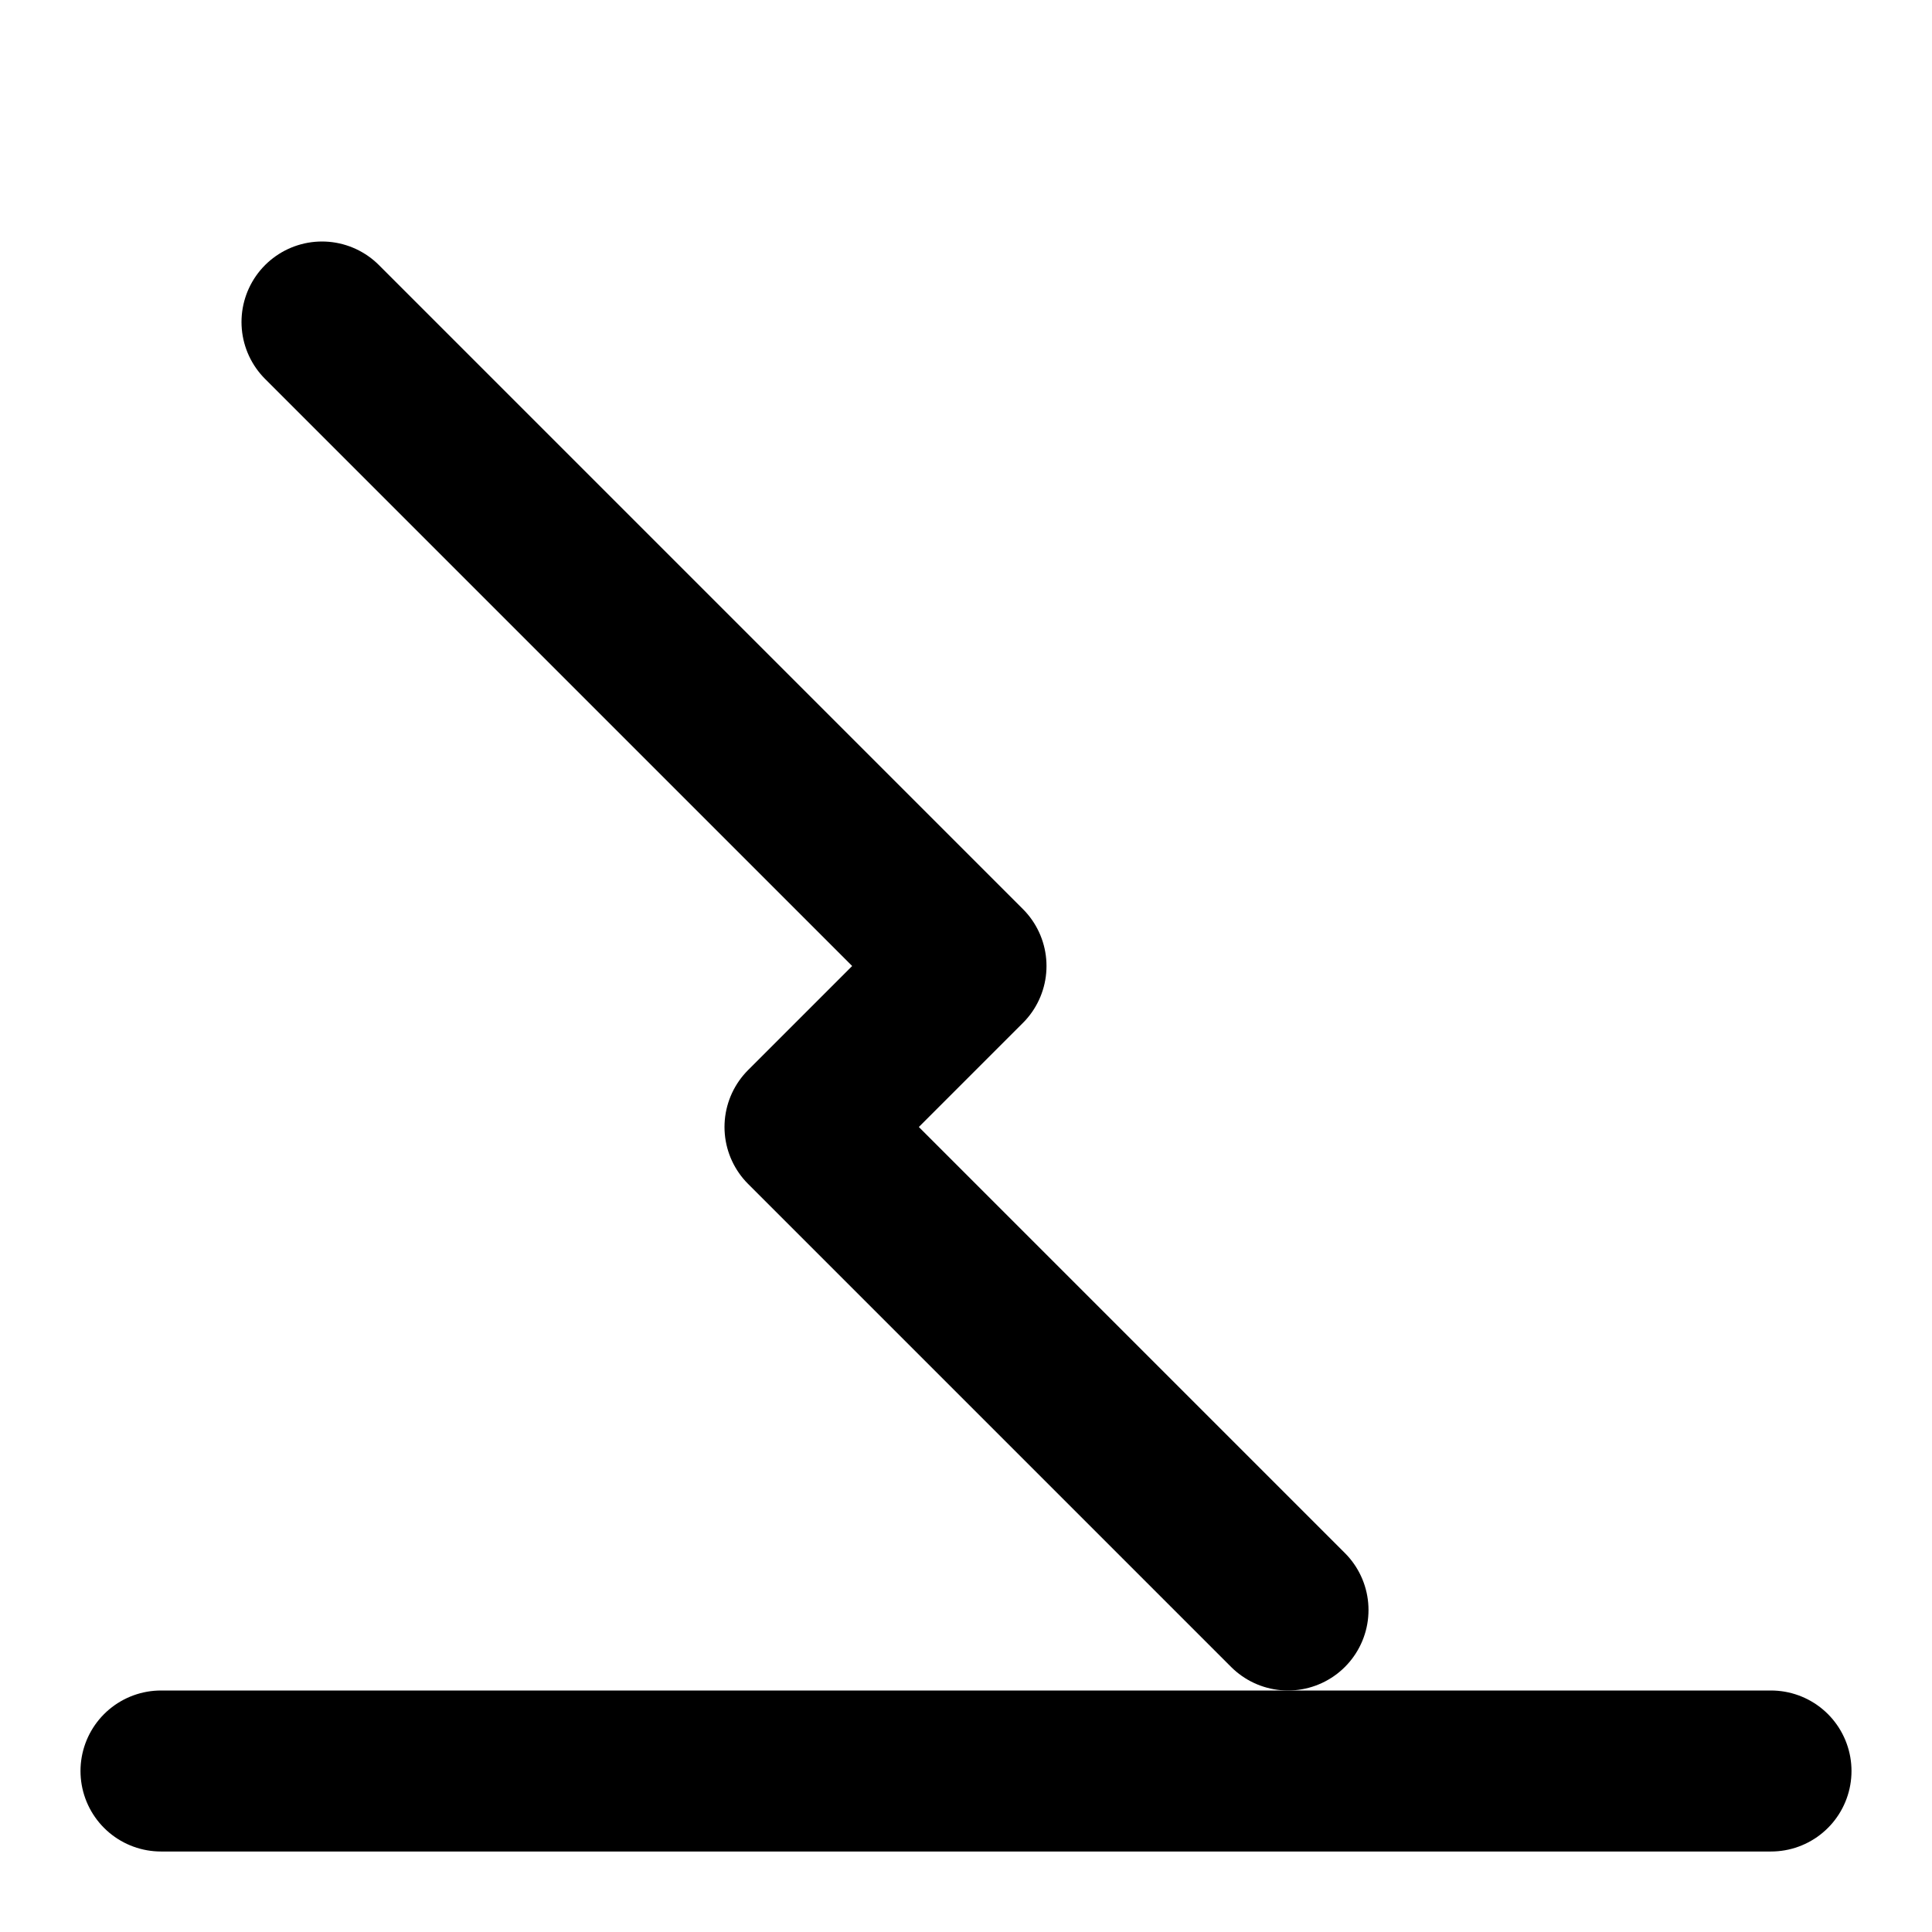 <svg xmlns="http://www.w3.org/2000/svg" viewBox="0 0 24 24" fill="none" stroke="currentColor" stroke-width="2" stroke-linecap="round" stroke-linejoin="round">
  <path d="M4 4l8 8-2 2 6 6" />
  <path d="M2 22h20" />
</svg>
